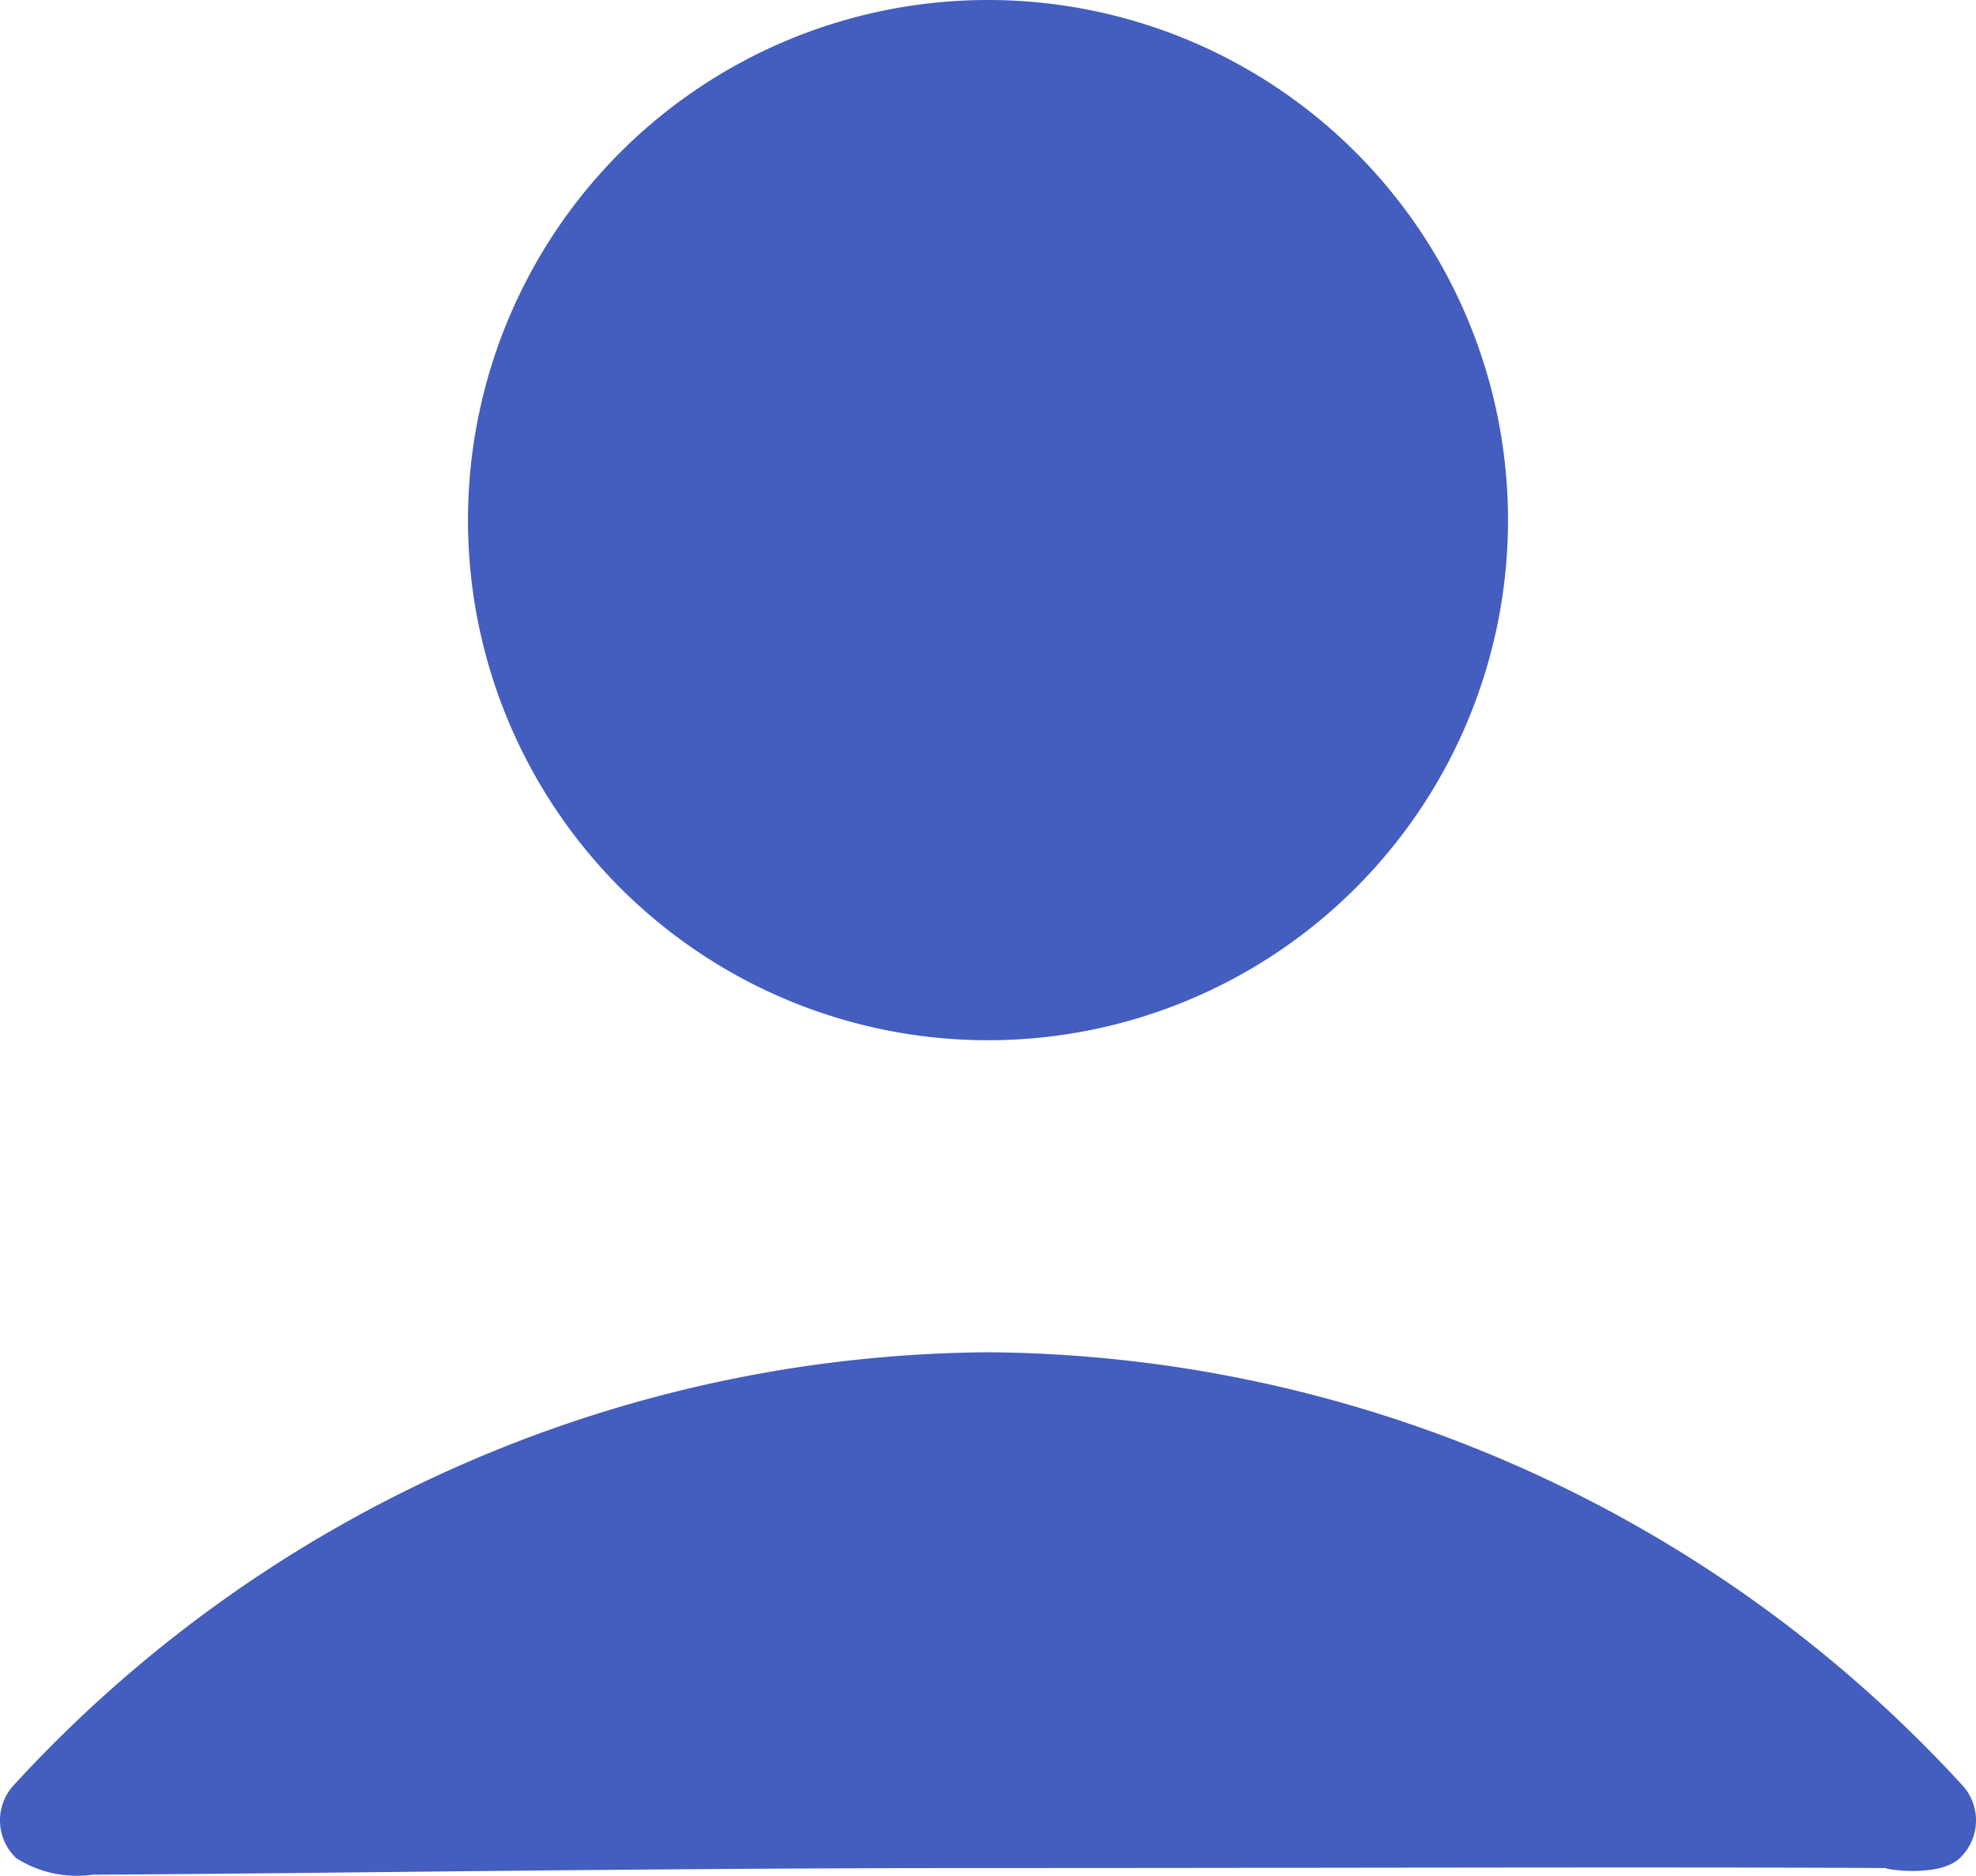 <svg xmlns="http://www.w3.org/2000/svg" width="24" height="22.778" viewBox="0 0 24 22.778">
  <path id="profile_active" d="M5.684,7.316A6.316,6.316,0,1,1,12,13.632,6.316,6.316,0,0,1,5.684,7.316ZM12,23.684c-4.222,0-8.032.066-10.875.081a1.377,1.377,0,0,1-.927-.2.632.632,0,0,1-.026-.893A16.218,16.218,0,0,1,12,17.421a16.218,16.218,0,0,1,11.828,5.251.632.632,0,0,1-.026.893c-.254.239-.916.133-.9.119C20.063,23.669,16.222,23.684,12,23.684Z" transform="translate(0 -1)" fill="#435ebe" fill-rule="evenodd"/>
</svg>
